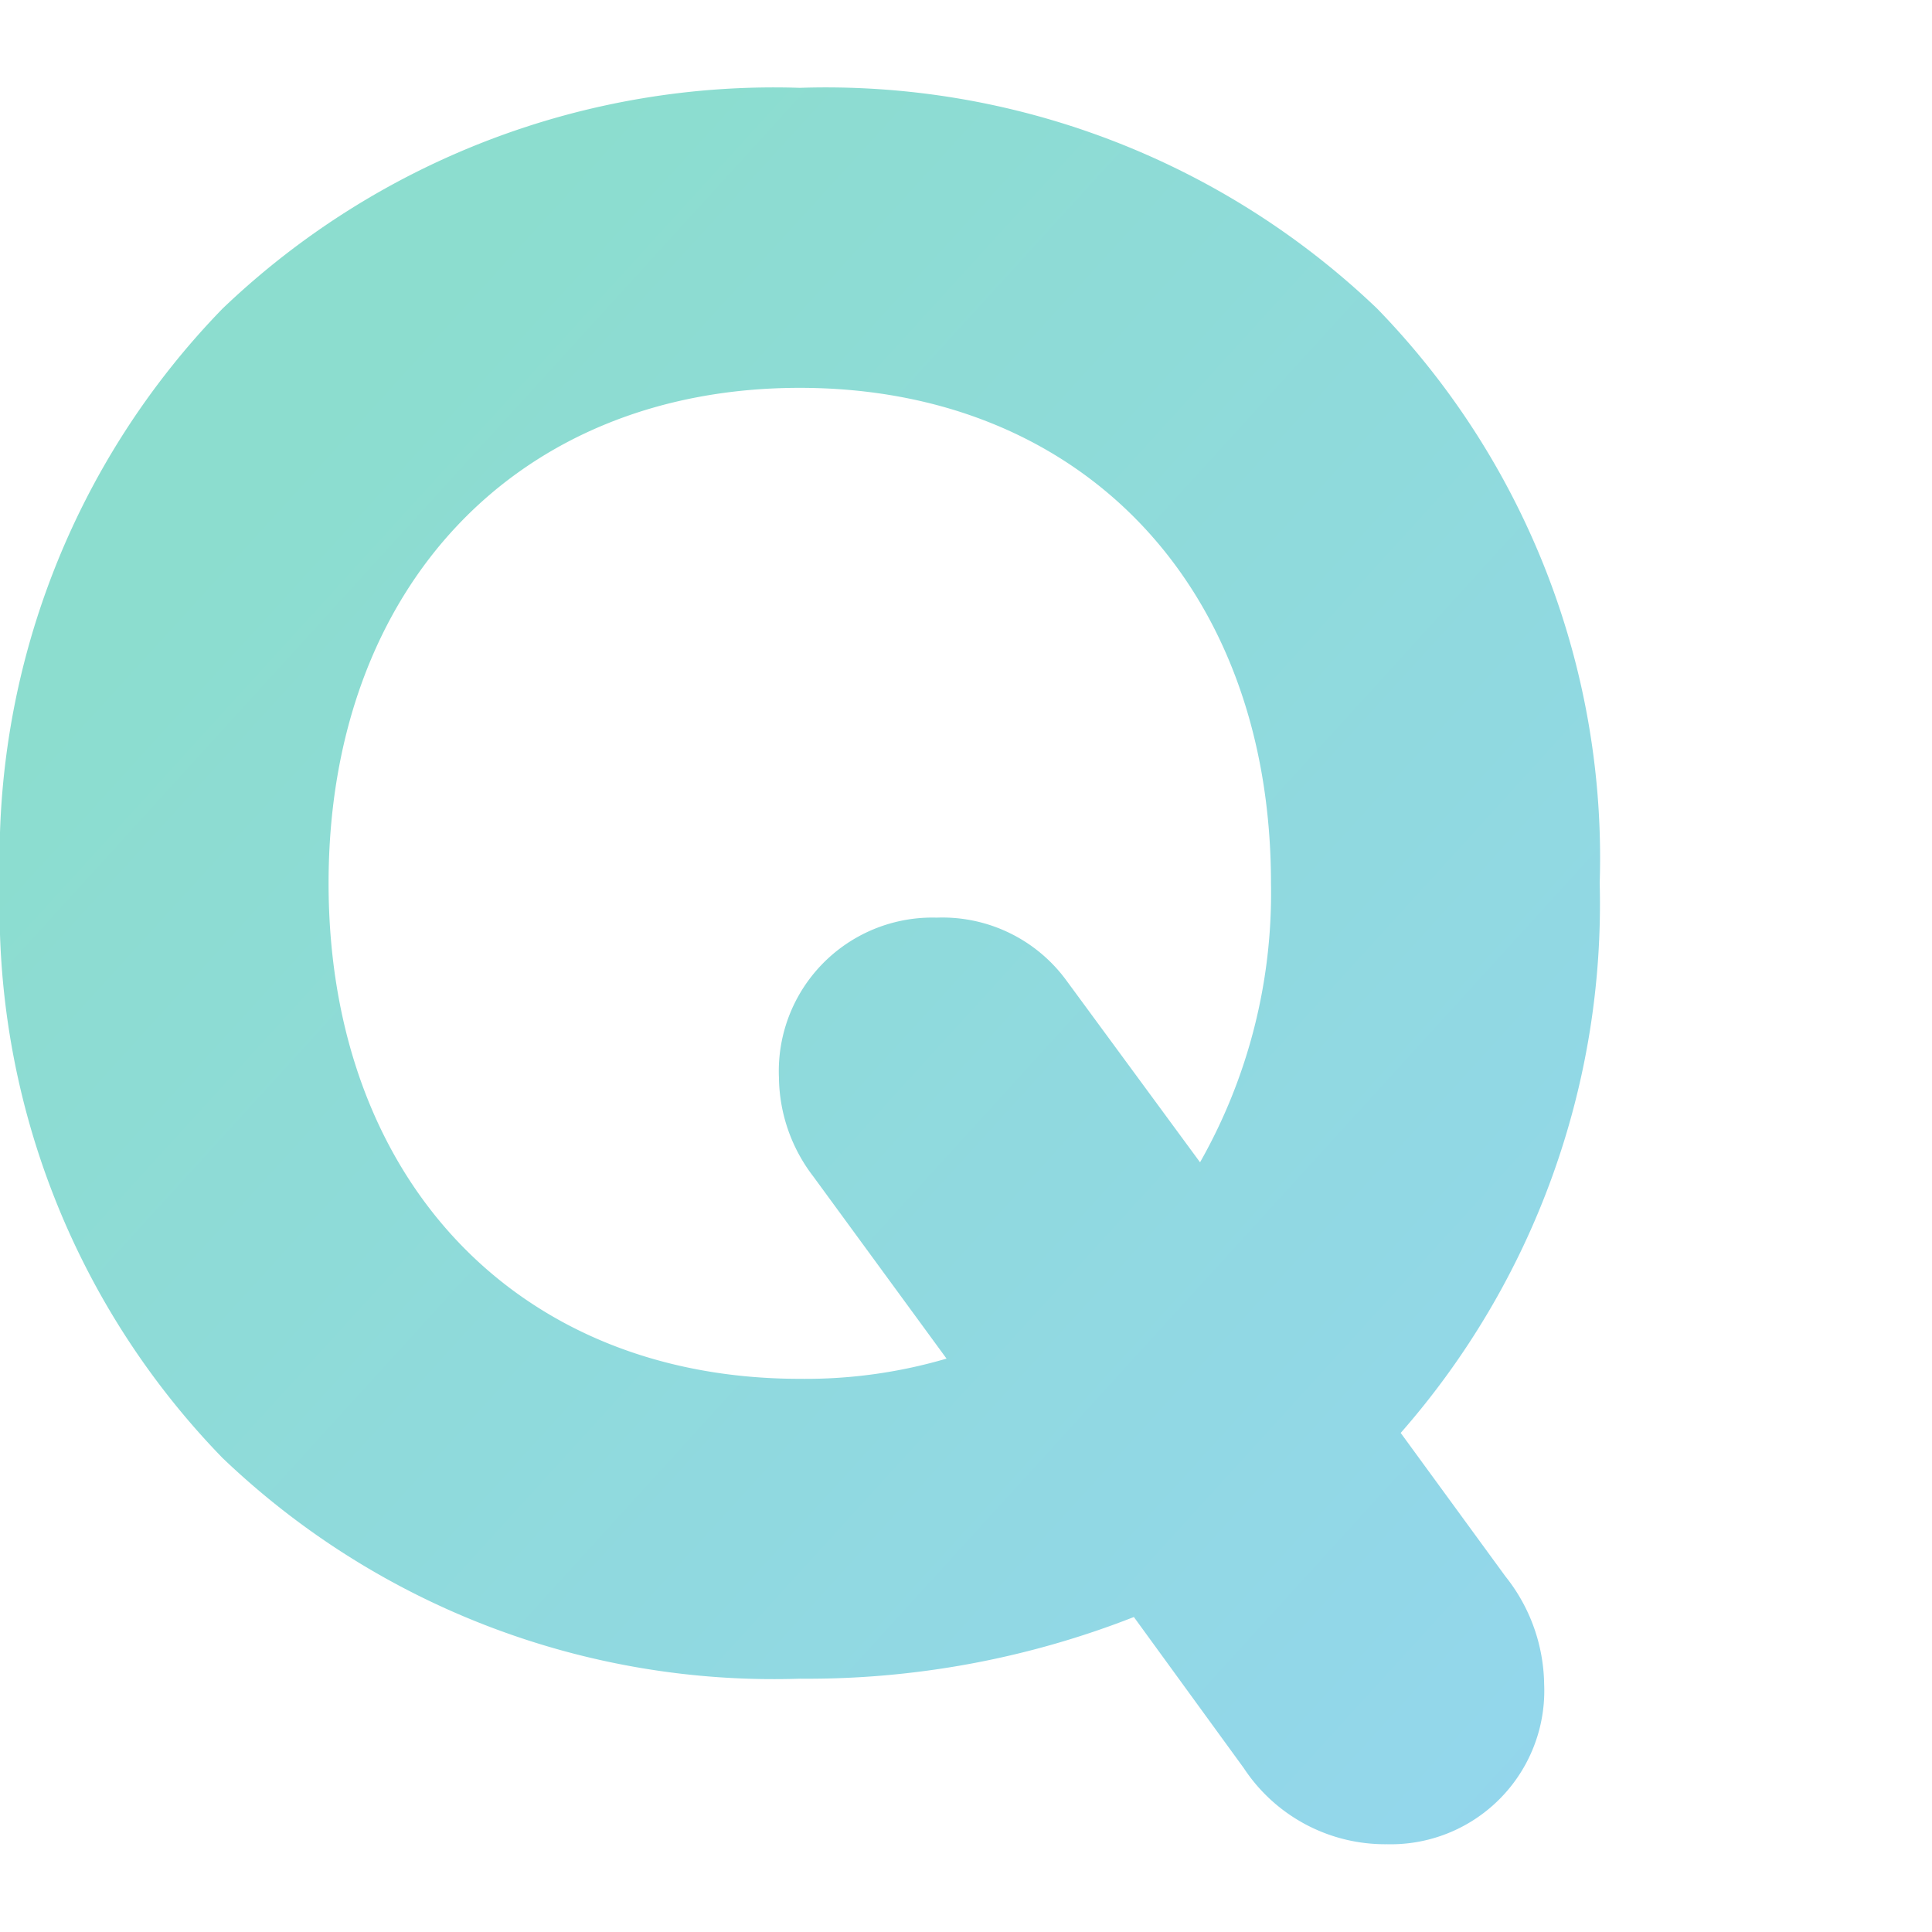 <svg xmlns="http://www.w3.org/2000/svg" xmlns:xlink="http://www.w3.org/1999/xlink" width="28" height="28" viewBox="0 0 28 28">
  <defs>
    <clipPath id="clip-path">
      <rect id="長方形_426604" data-name="長方形 426604" width="28" height="28" fill="#fff" stroke="#707070" stroke-width="1"/>
    </clipPath>
    <linearGradient id="linear-gradient" x1="0.203" y1="0.181" x2="1.485" y2="1.47" gradientUnits="objectBoundingBox">
      <stop offset="0" stop-color="#8cddcf"/>
      <stop offset="1" stop-color="#98d2ff"/>
    </linearGradient>
  </defs>
  <g id="グループ_1125308" data-name="グループ 1125308" transform="translate(-610 -2299.102)">
    <g id="マスクグループ_892185" data-name="マスクグループ 892185" transform="translate(610 2299.102)" clip-path="url(#clip-path)">
      <path id="合体_16" data-name="合体 16" d="M18.026,24.352l-1.593-2.19a12.969,12.969,0,0,1-4.842.894,11.558,11.558,0,0,1-8.367-3.2A11.42,11.42,0,0,1,0,11.528,11.423,11.423,0,0,1,3.225,3.2,11.558,11.558,0,0,1,11.592,0a11.554,11.554,0,0,1,8.367,3.2,11.419,11.419,0,0,1,3.225,8.324A11.62,11.62,0,0,1,20.3,19.494l1.517,2.078a2.558,2.558,0,0,1,.562,1.565A2.225,2.225,0,0,1,20.1,25.455,2.453,2.453,0,0,1,18.026,24.352ZM4.762,11.528c0,4.3,2.745,7.182,6.83,7.182a7.244,7.244,0,0,0,2.126-.293L11.789,15.78a2.393,2.393,0,0,1-.5-1.437,2.225,2.225,0,0,1,2.285-2.317,2.227,2.227,0,0,1,1.879.908l1.939,2.638a7.9,7.9,0,0,0,1.028-4.044c0-4.3-2.745-7.18-6.83-7.18S4.762,7.232,4.762,11.528Z" transform="translate(0 1.273)" fill="url(#linear-gradient)"/>
    </g>
  </g>
</svg>
